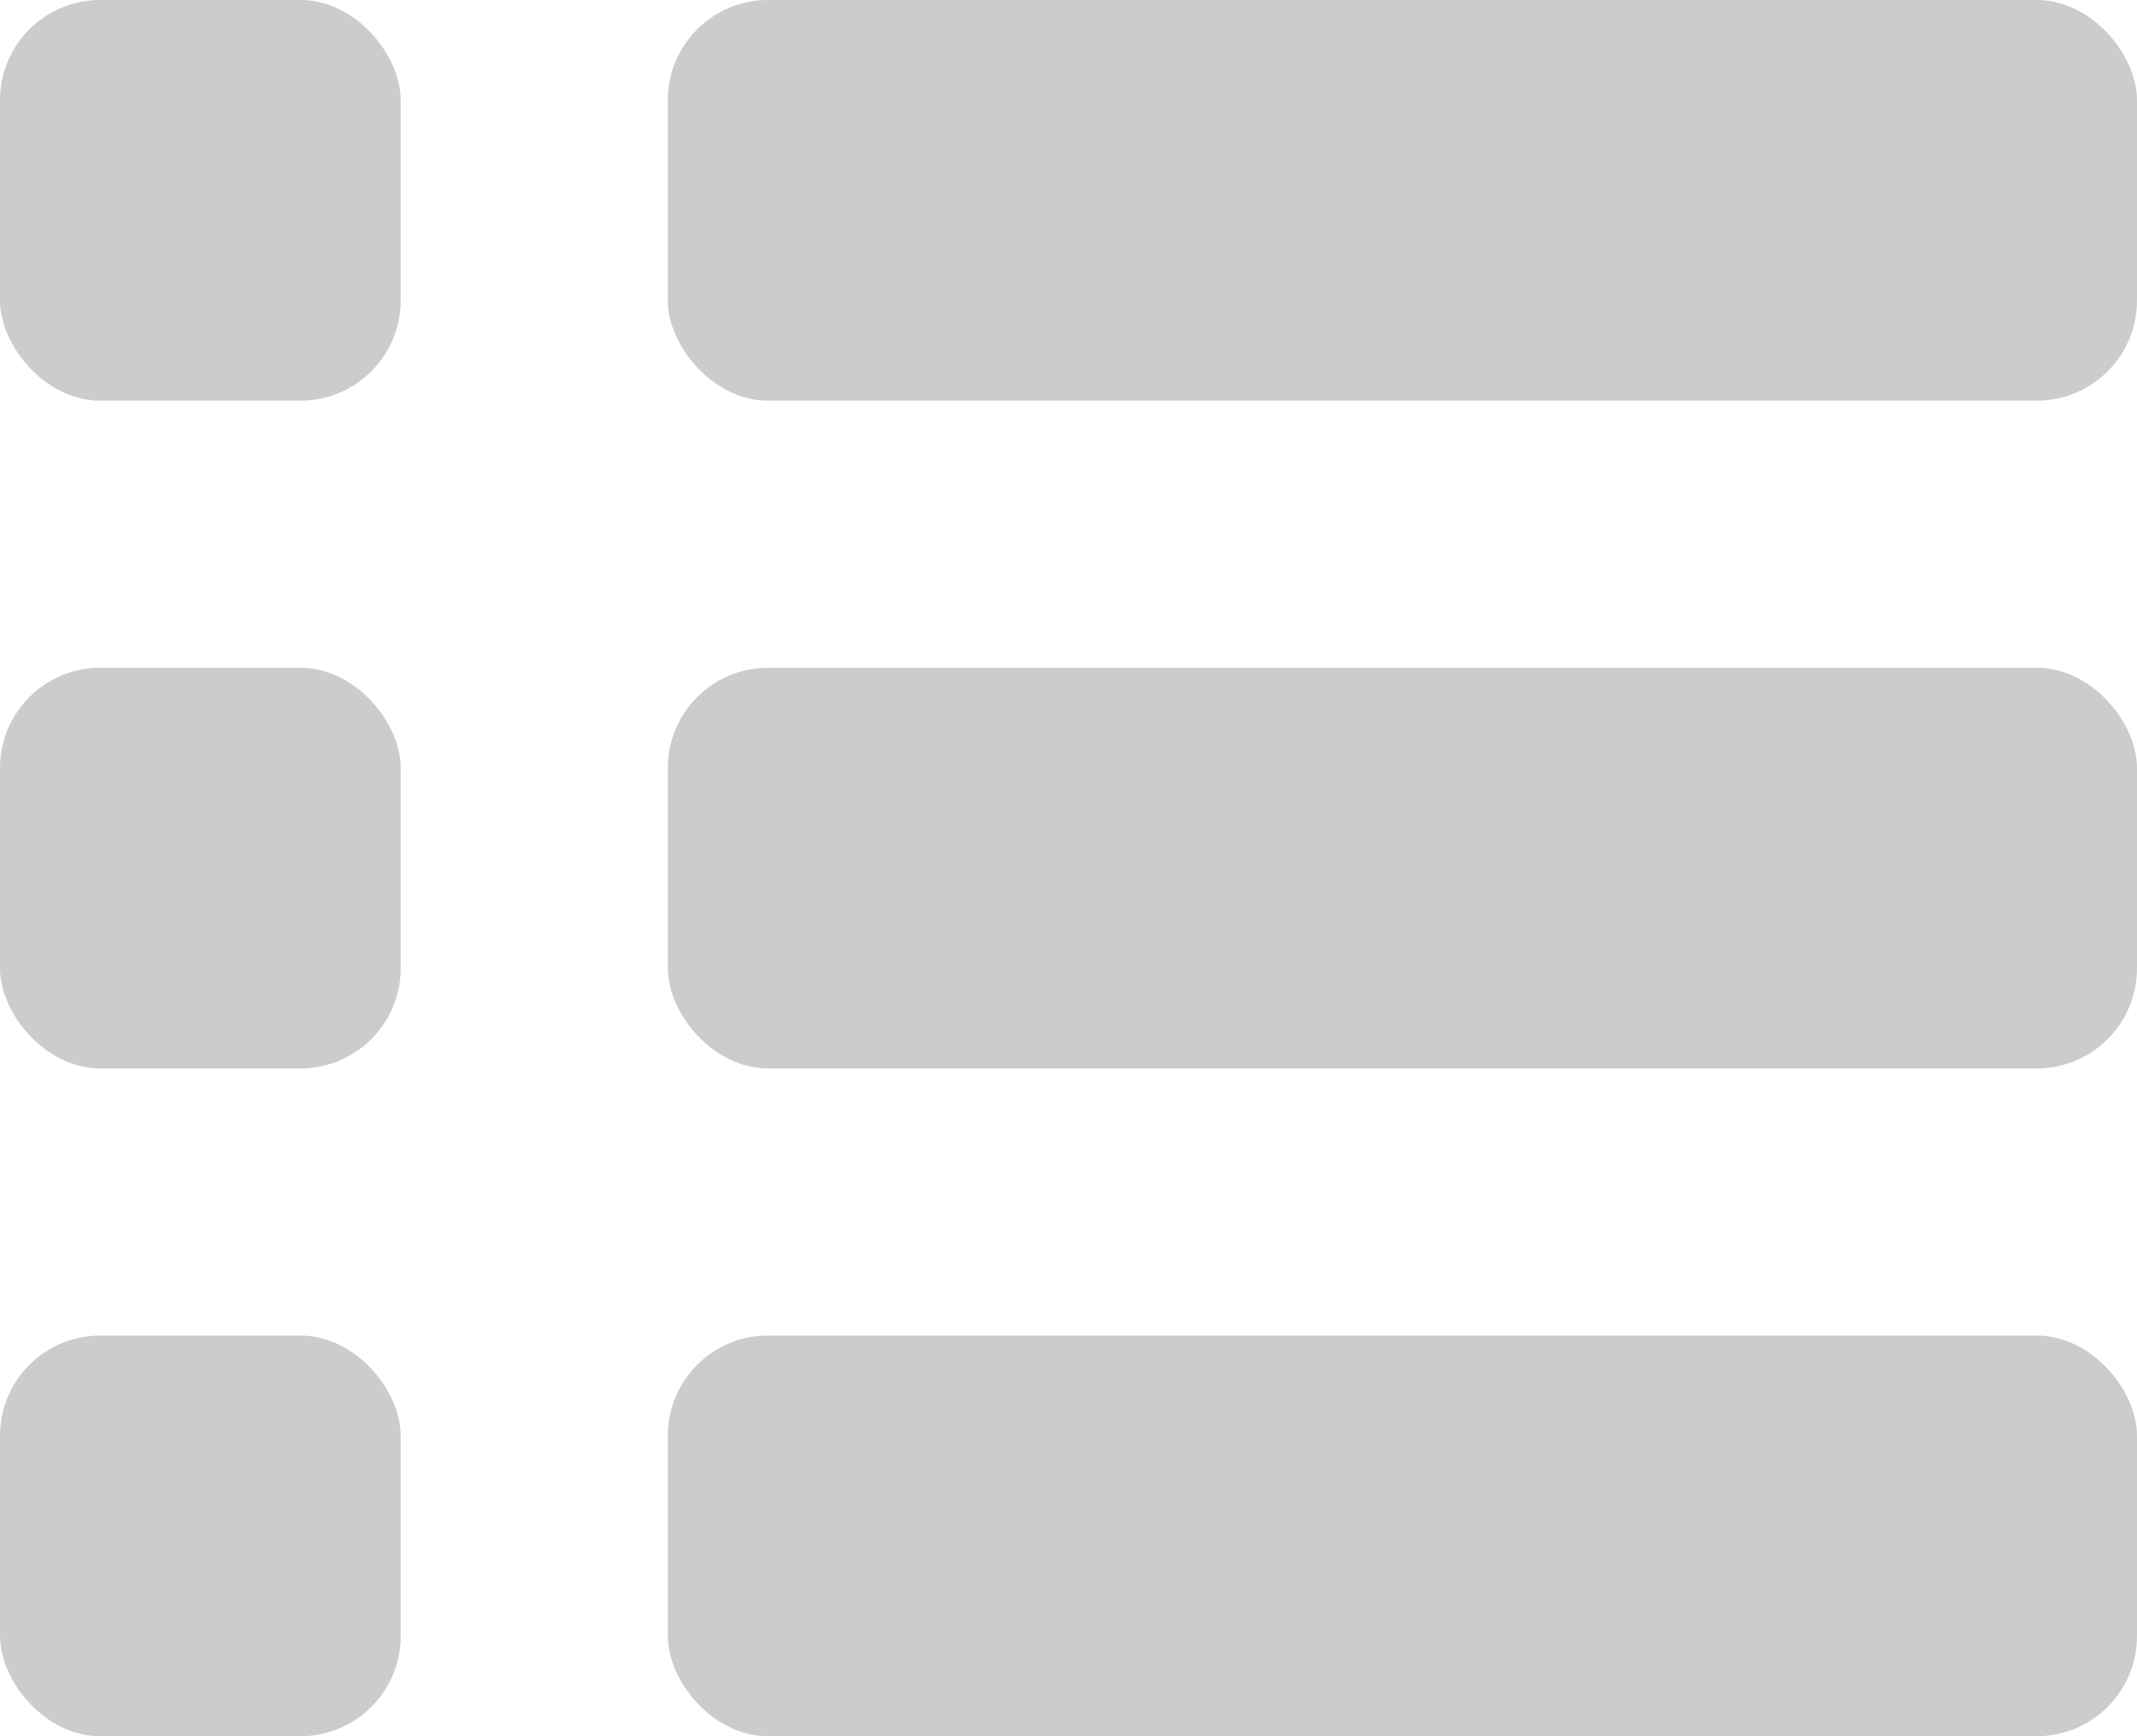 <svg xmlns="http://www.w3.org/2000/svg" viewBox="0 0 16 13"><defs><style>.a{fill:#ccc;}</style></defs><title>i-orders-gray</title><rect class="a" width="3" height="3" rx="0.75" ry="0.75"/><rect class="a" y="5" width="3" height="3" rx="0.75" ry="0.75"/><rect class="a" y="10" width="3" height="3" rx="0.75" ry="0.75"/><rect class="a" x="5" width="11" height="3" rx="0.75" ry="0.75"/><rect class="a" x="5" y="5" width="11" height="3" rx="0.75" ry="0.75"/><rect class="a" x="5" y="10" width="11" height="3" rx="0.75" ry="0.75"/></svg>